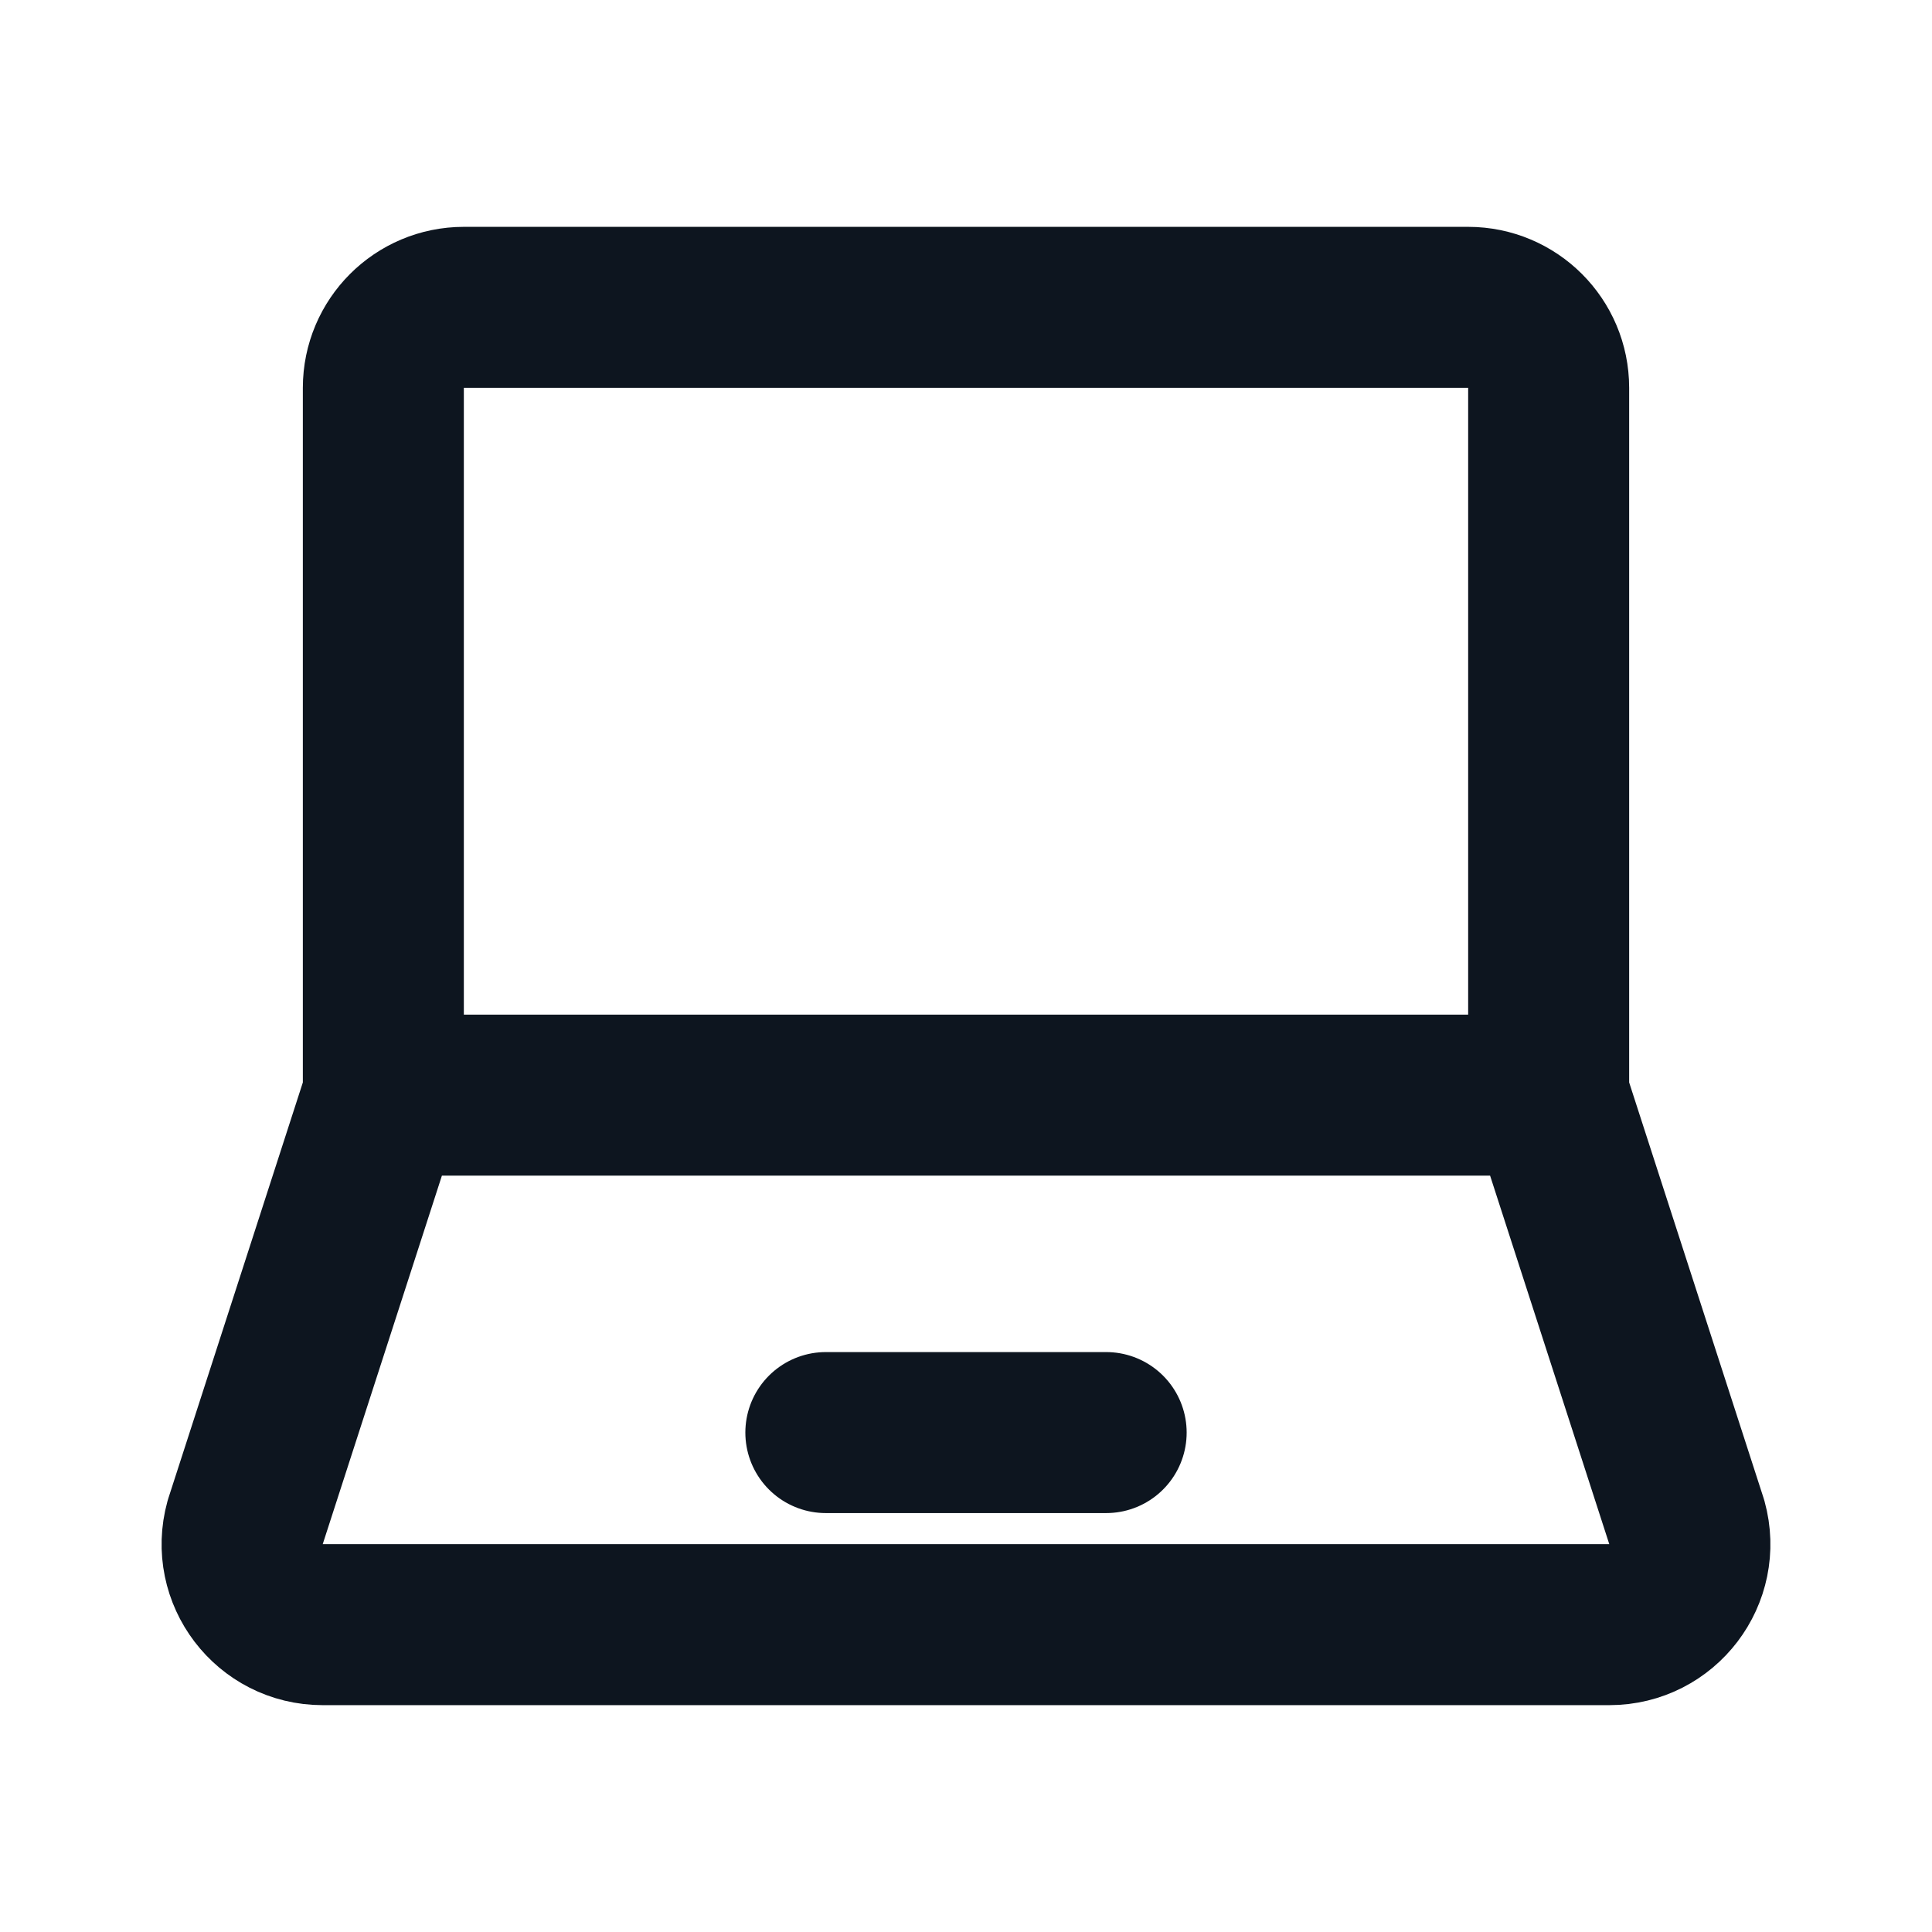 <svg width="24" height="24" viewBox="0 0 24 24" fill="none" xmlns="http://www.w3.org/2000/svg">
<path d="M19.238 13.604V4.818C19.238 4.266 18.79 3.818 18.238 3.818H5.762C5.21 3.818 4.762 4.266 4.762 4.818V13.604M19.238 13.604H4.762M19.238 13.604L20.956 18.916C21.132 19.553 20.653 20.182 19.992 20.182H4.008C3.347 20.182 2.868 19.553 3.044 18.916L4.762 13.604M10.259 17.796H13.741" stroke="#0D151F" stroke-width="2" stroke-linecap="round" stroke-linejoin="round"/>
</svg>
